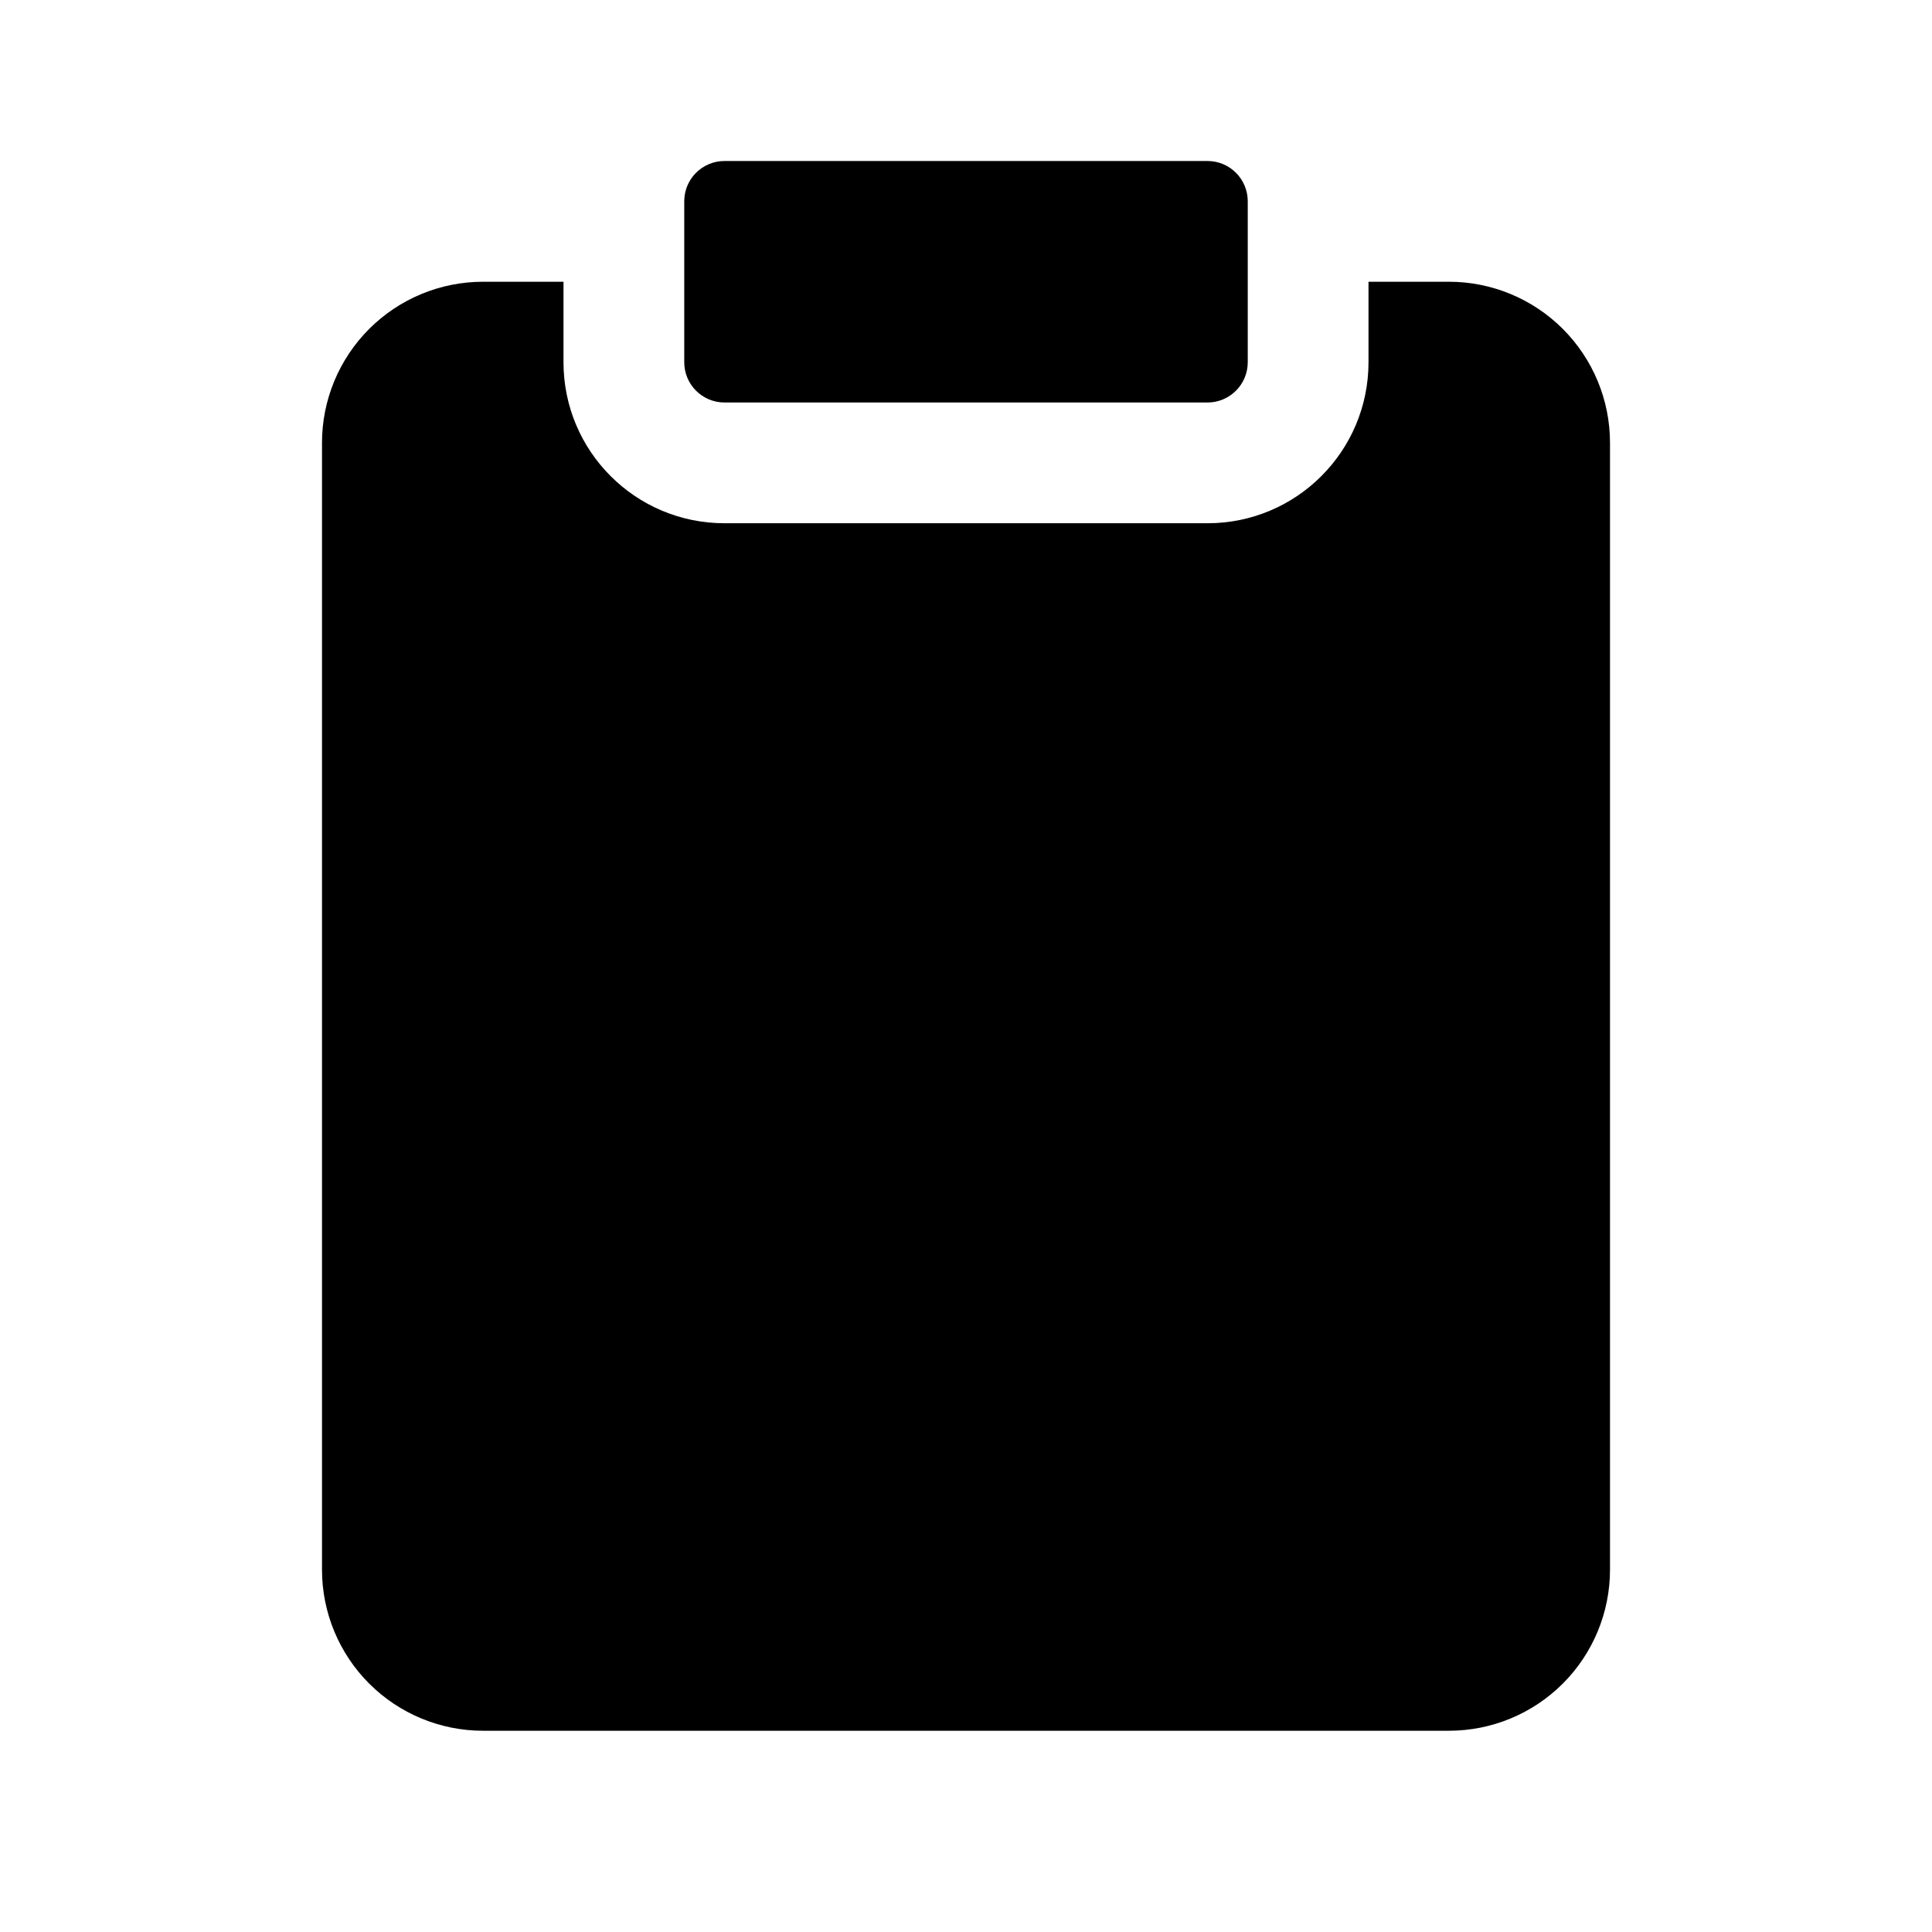 <svg viewBox="0 0 24 24" fill="none"
    xmlns="http://www.w3.org/2000/svg">
    <path d="M15 2H9C8.724 2 8.5 2.224 8.5 2.5V4.5C8.5 4.776 8.724 5 9 5H15C15.276 5 15.5 4.776 15.5 4.5V2.5C15.5 2.224 15.276 2 15 2Z" fill="currentColor" />
    <path d="M6 3.5H7V4.5C7 5.605 7.895 6.5 9 6.5H15C16.105 6.5 17 5.605 17 4.5V3.5H18C18.53 3.5 19.039 3.711 19.414 4.086C19.789 4.461 20 4.97 20 5.5V19.5C20 20.03 19.789 20.539 19.414 20.914C19.039 21.289 18.53 21.5 18 21.5H6C5.47 21.5 4.961 21.289 4.586 20.914C4.211 20.539 4 20.03 4 19.5V5.5C4 4.97 4.211 4.461 4.586 4.086C4.961 3.711 5.47 3.5 6 3.5Z" fill="currentColor" />
</svg>